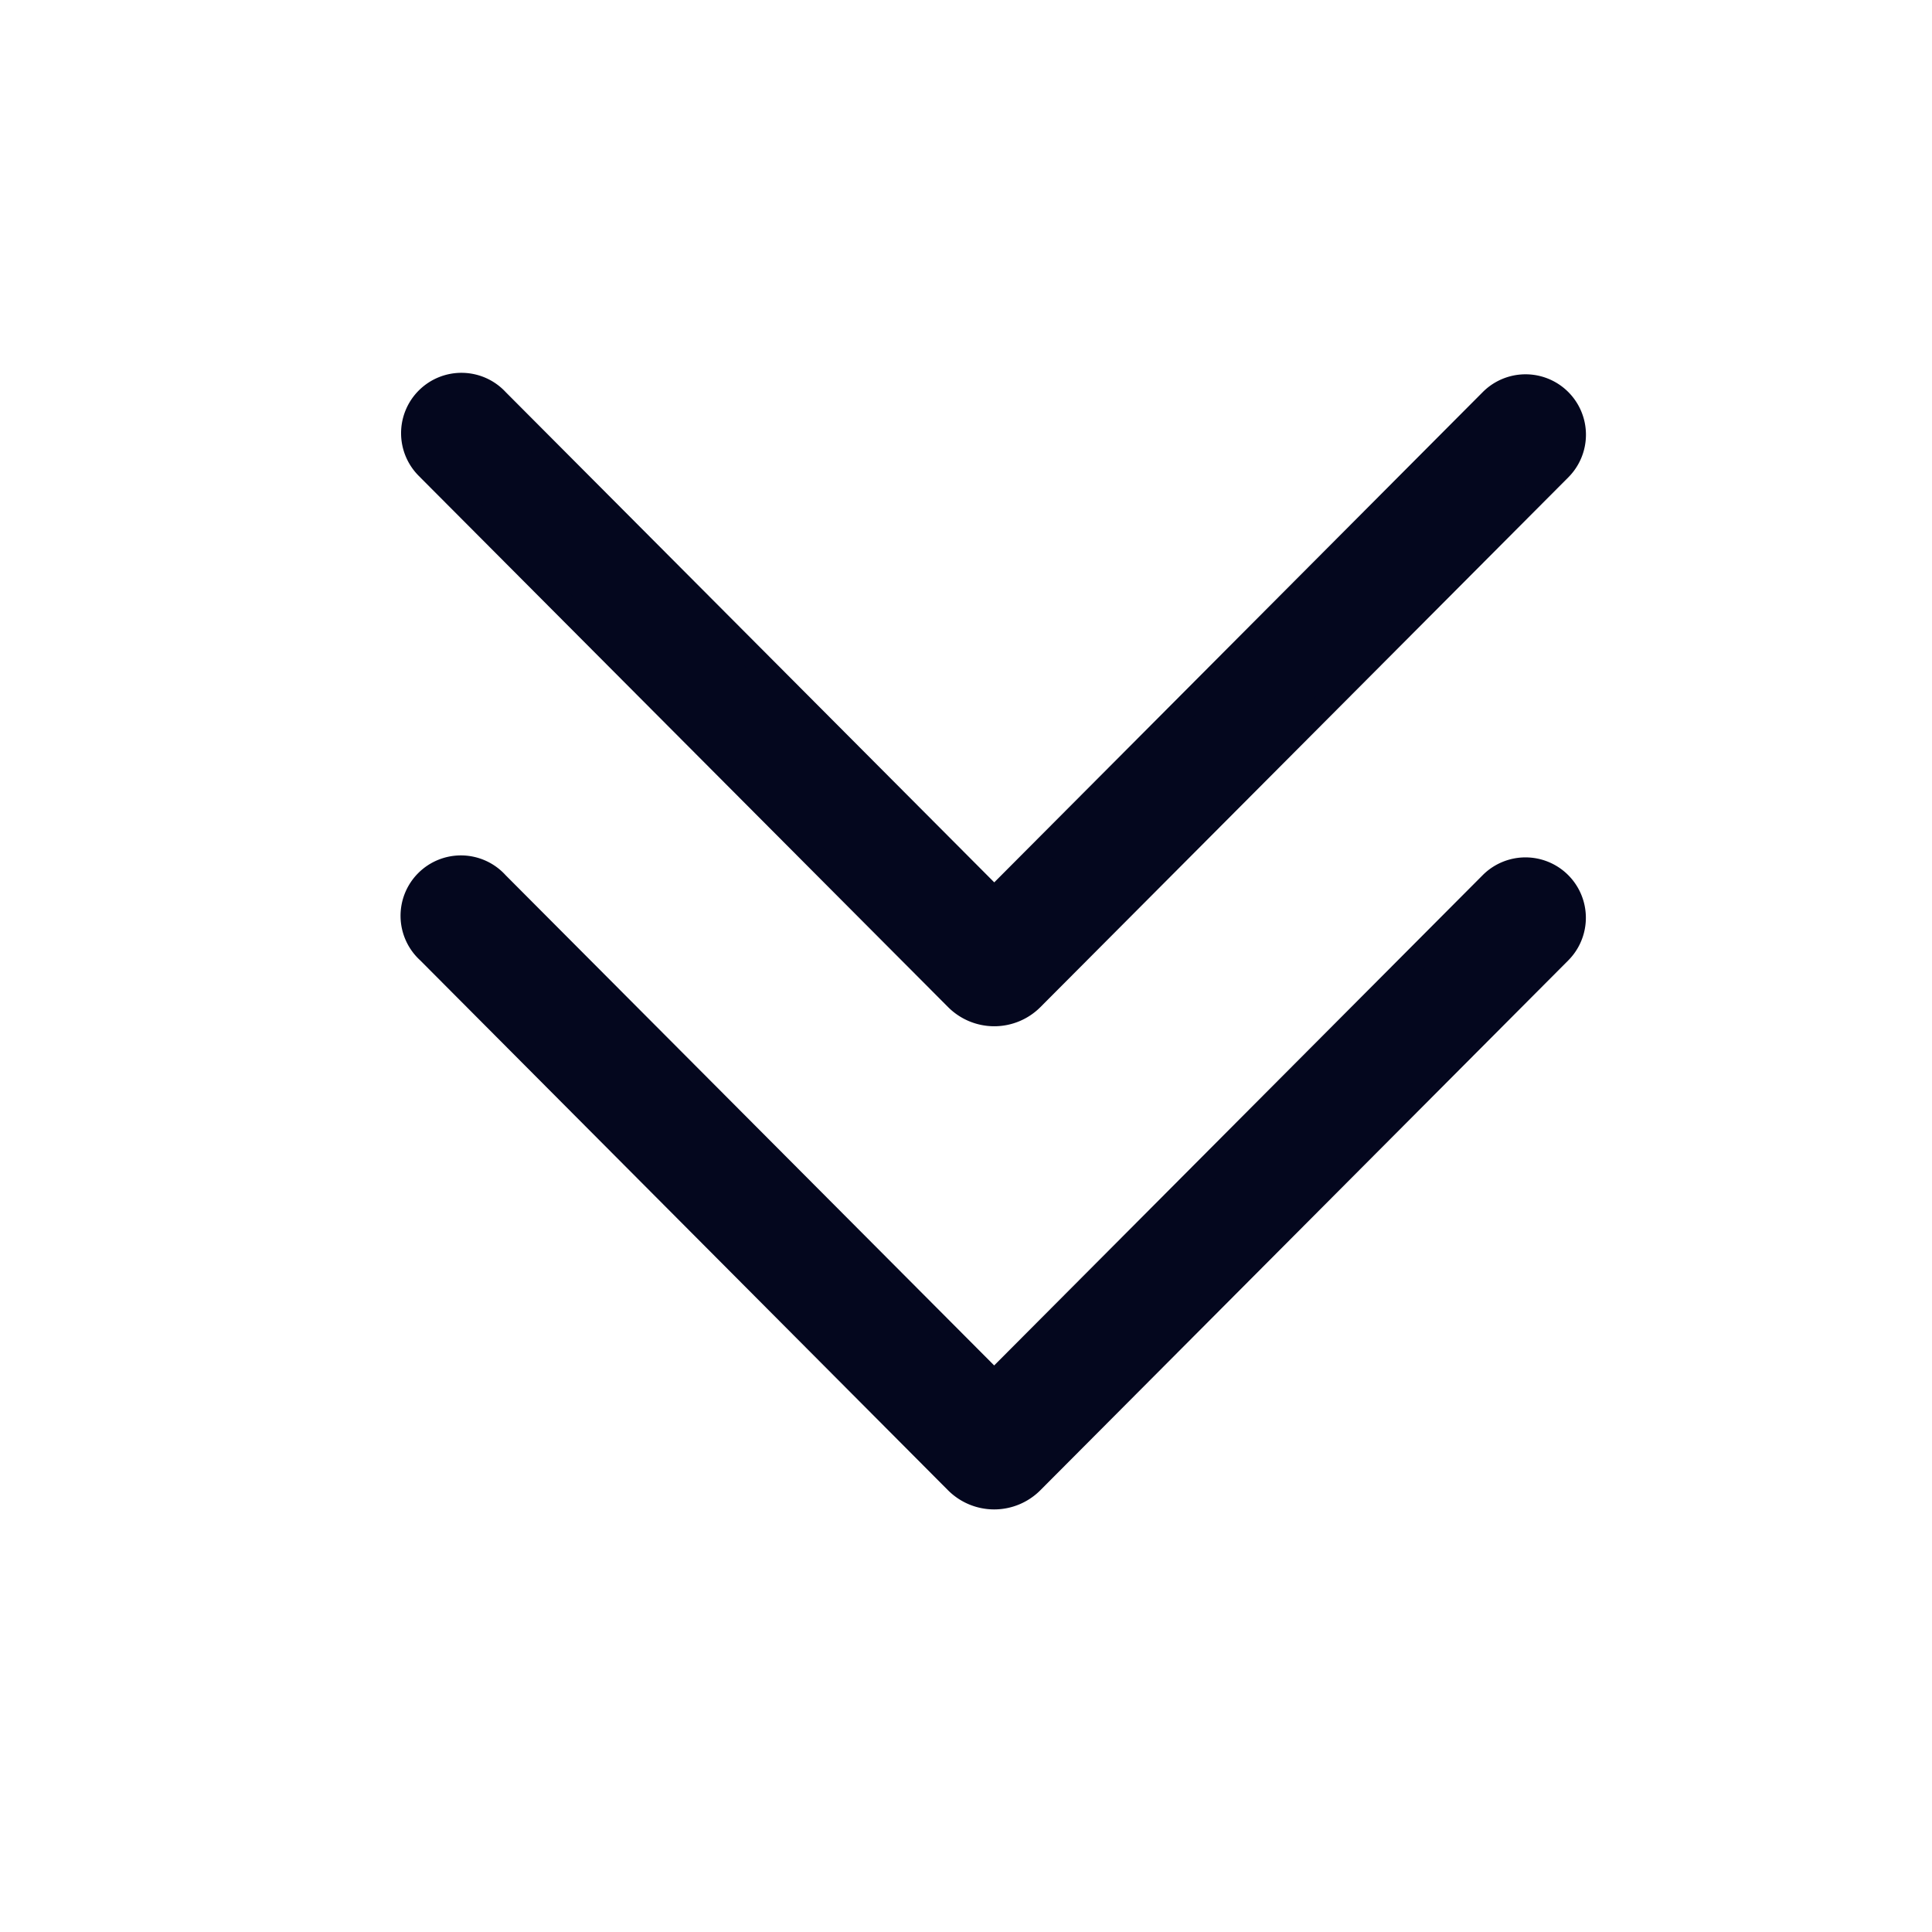 <svg xmlns="http://www.w3.org/2000/svg" width="24" height="24" fill="none"><path fill="#04071E" d="M5.325 11.825a.6.6 0 0 1 .85-.847l6.175 6.197 6.175-6.197a.6.6 0 1 1 .85.847l-6.557 6.58a.66.66 0 0 1-.935 0zm0-6.002a.6.6 0 0 1 .85-.847l6.175 6.198 6.175-6.198a.6.6 0 1 1 .85.847l-6.557 6.582a.66.66 0 0 1-.935 0z"/><path fill="#04071E" fill-rule="evenodd" d="M11.776 18.512a.81.81 0 0 0 1.148 0l6.557-6.581a.75.75 0 0 0-1.062-1.06l-6.069 6.091-6.069-6.09A.75.75 0 1 0 5.22 11.93zm.935-.212c-.2.2-.523.2-.722 0L5.43 11.719a.45.45 0 0 1 .638-.636l6.175 6.198a.15.15 0 0 0 .212 0l6.175-6.198a.45.45 0 0 1 .638.636zM5.22 5.93l6.557 6.58a.81.81 0 0 0 1.148 0l6.557-6.58a.75.75 0 0 0-1.062-1.06l-6.069 6.091-6.069-6.09A.75.75 0 1 0 5.22 5.929m7.492 6.369c-.2.2-.523.2-.722 0L5.43 5.718a.45.45 0 0 1 .638-.636l6.175 6.198a.15.15 0 0 0 .212 0l6.175-6.198a.45.45 0 1 1 .638.636z" clip-rule="evenodd"/></svg>